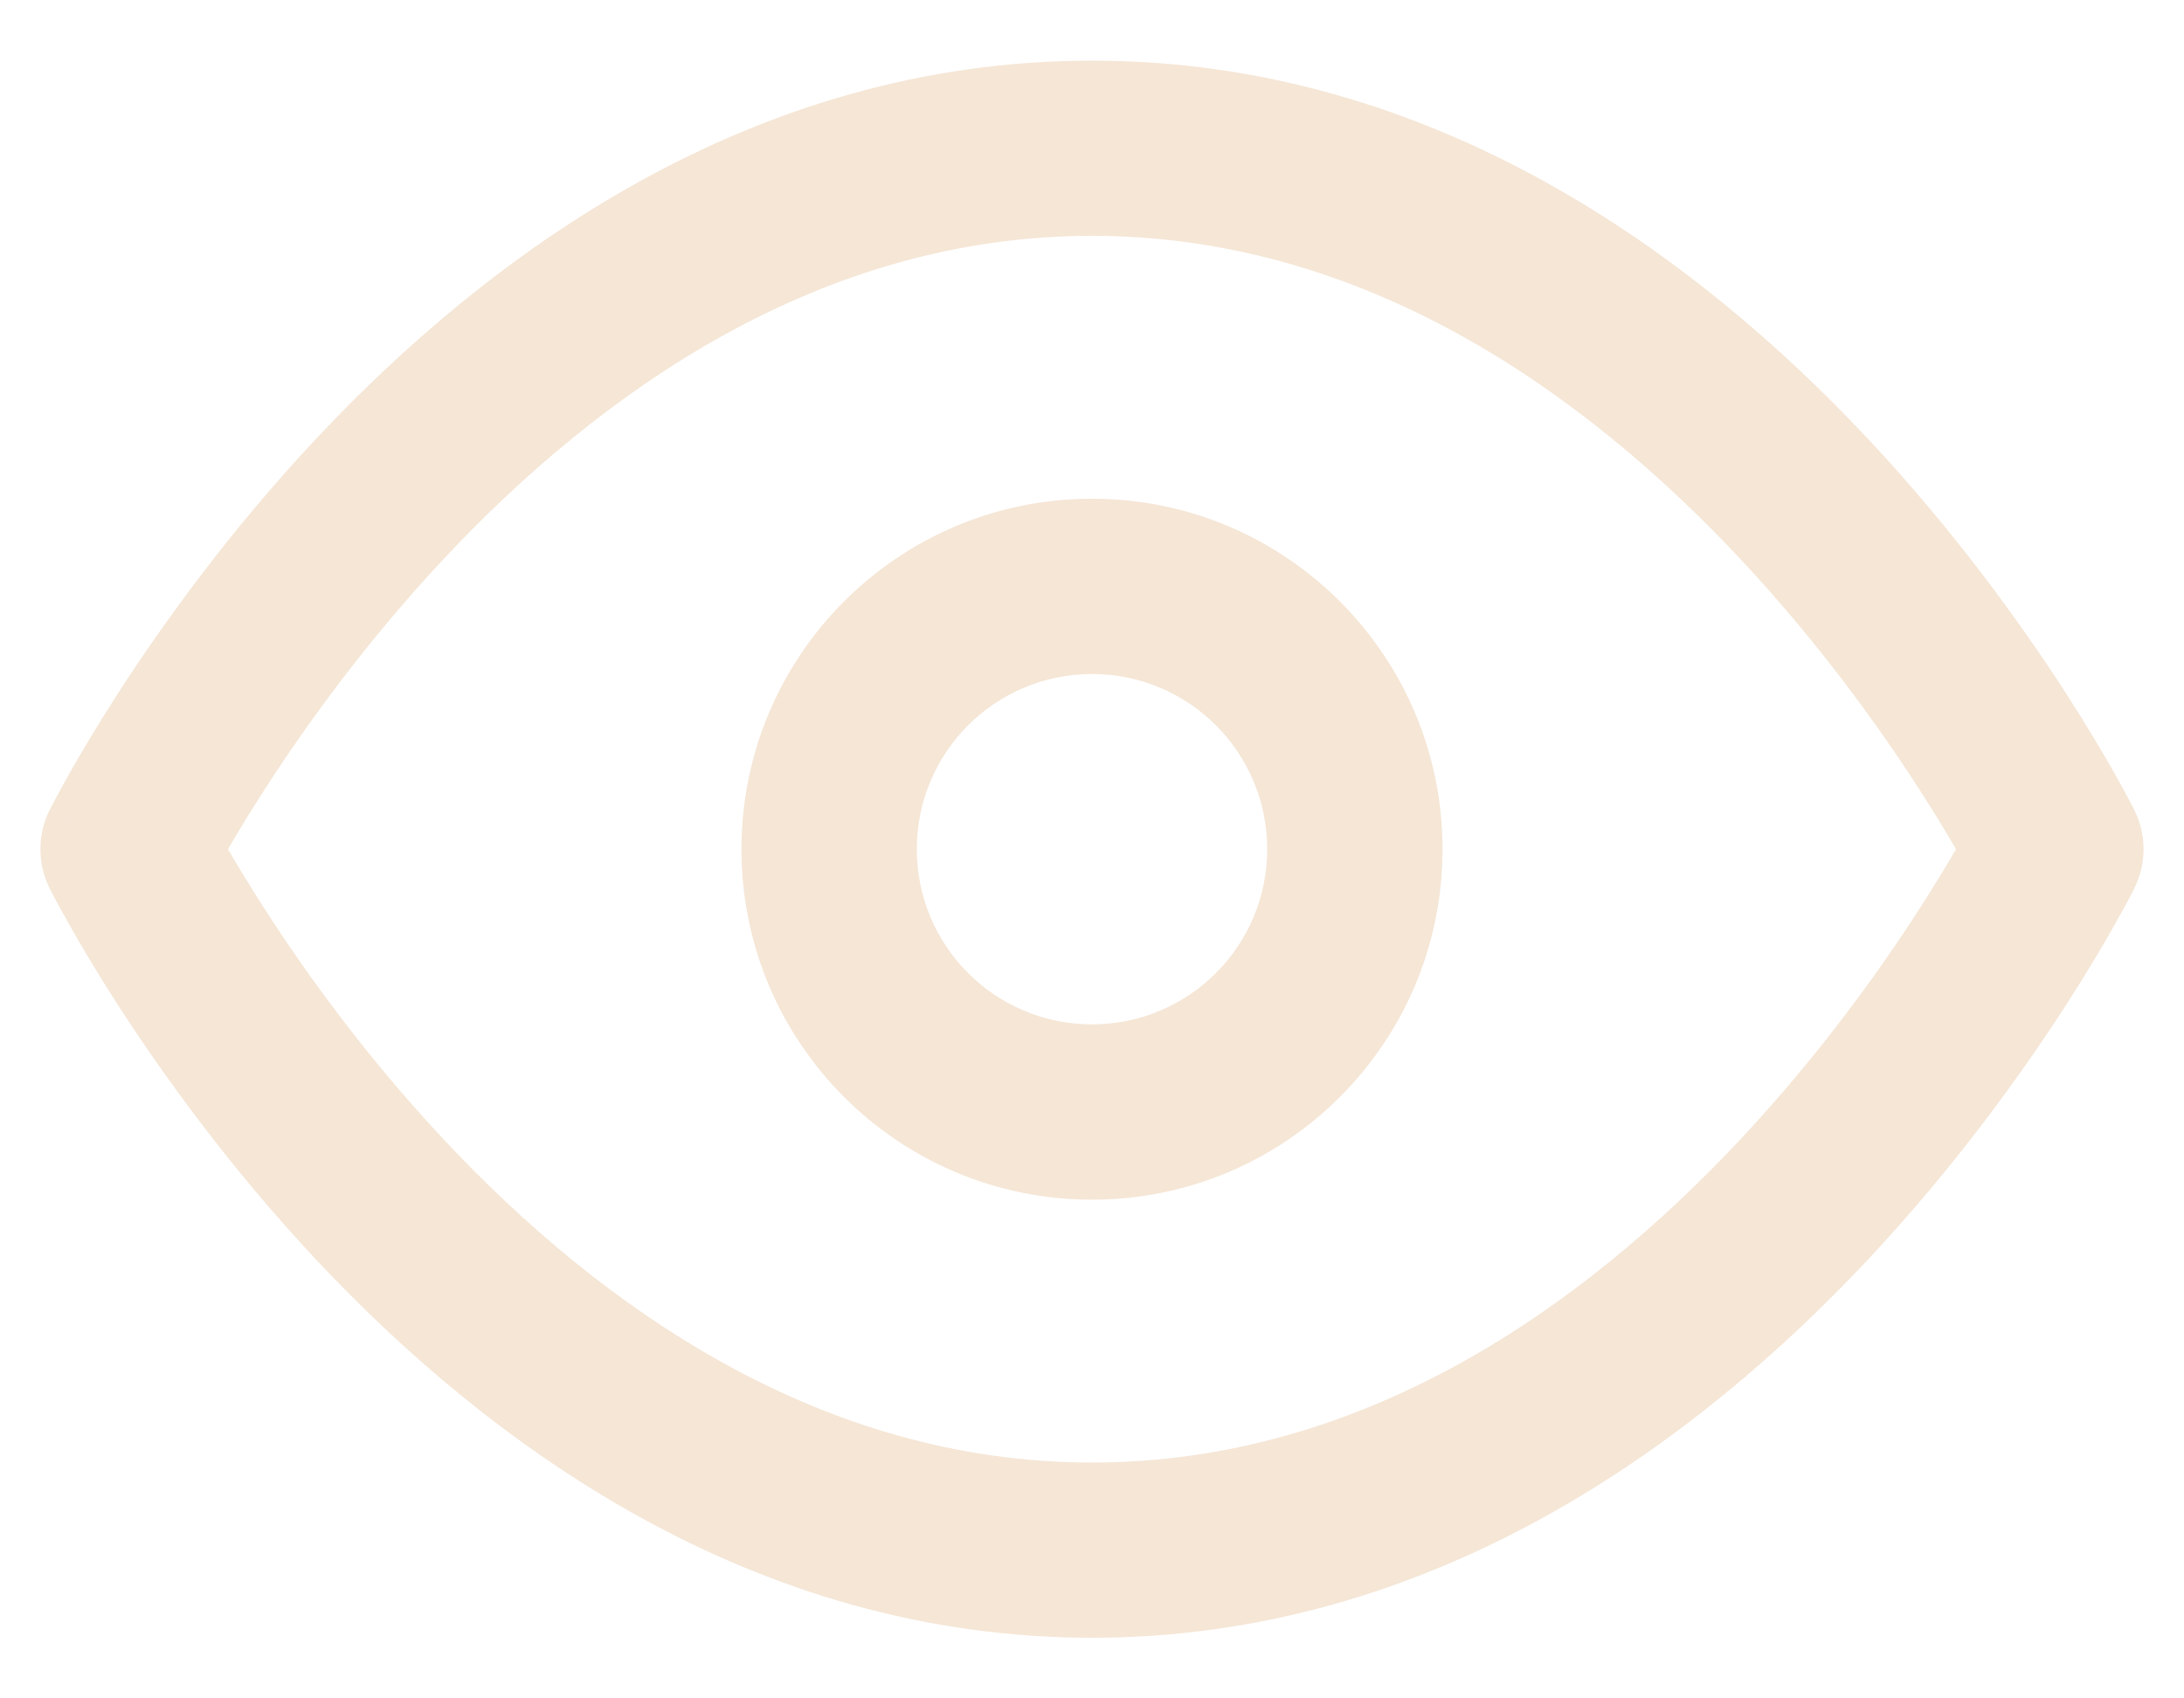 <svg width="18" height="14" viewBox="0 0 18 14" fill="none" xmlns="http://www.w3.org/2000/svg">
<path fill-rule="evenodd" clip-rule="evenodd" d="M1.879 7C1.958 7.136 2.063 7.31 2.193 7.511C2.526 8.027 3.019 8.712 3.659 9.395C4.952 10.775 6.761 12.056 9 12.056C11.239 12.056 13.048 10.775 14.341 9.395C14.981 8.712 15.474 8.027 15.807 7.511C15.937 7.31 16.042 7.136 16.121 7C16.042 6.864 15.937 6.69 15.807 6.489C15.474 5.974 14.981 5.288 14.341 4.605C13.048 3.225 11.239 1.944 9 1.944C6.761 1.944 4.952 3.225 3.659 4.605C3.019 5.288 2.526 5.974 2.193 6.489C2.063 6.69 1.958 6.864 1.879 7ZM16.945 7C17.59 6.677 17.59 6.677 17.59 6.677L17.589 6.674L17.587 6.669L17.578 6.653C17.572 6.64 17.562 6.621 17.549 6.597C17.524 6.55 17.488 6.482 17.44 6.398C17.345 6.228 17.205 5.99 17.021 5.705C16.654 5.138 16.109 4.379 15.395 3.617C13.98 2.108 11.816 0.5 9 0.5C6.184 0.5 4.02 2.108 2.605 3.617C1.891 4.379 1.346 5.138 0.979 5.705C0.795 5.99 0.655 6.228 0.56 6.398C0.512 6.482 0.476 6.55 0.451 6.597C0.438 6.621 0.428 6.64 0.422 6.653L0.413 6.669L0.411 6.674L0.41 6.676C0.41 6.676 0.409 6.677 1.055 7L0.409 6.677C0.308 6.88 0.308 7.12 0.409 7.323L1.055 7C0.409 7.323 0.409 7.323 0.409 7.323L0.411 7.326L0.413 7.331L0.422 7.347C0.428 7.36 0.438 7.379 0.451 7.403C0.476 7.45 0.512 7.518 0.56 7.602C0.655 7.772 0.795 8.01 0.979 8.295C1.346 8.862 1.891 9.621 2.605 10.383C4.02 11.892 6.184 13.5 9 13.5C11.816 13.5 13.98 11.892 15.395 10.383C16.109 9.621 16.654 8.862 17.021 8.295C17.205 8.01 17.345 7.772 17.44 7.602C17.488 7.518 17.524 7.45 17.549 7.403C17.562 7.379 17.572 7.36 17.578 7.347L17.587 7.331L17.589 7.326L17.59 7.324C17.59 7.324 17.59 7.323 16.945 7ZM16.945 7L17.59 7.323C17.692 7.12 17.692 6.88 17.59 6.677L16.945 7Z" fill="#F5E6D6"/>
<path fill-rule="evenodd" clip-rule="evenodd" d="M9 5.556C8.202 5.556 7.556 6.202 7.556 7C7.556 7.798 8.202 8.444 9 8.444C9.798 8.444 10.444 7.798 10.444 7C10.444 6.202 9.798 5.556 9 5.556ZM6.111 7C6.111 5.405 7.404 4.111 9 4.111C10.595 4.111 11.889 5.405 11.889 7C11.889 8.596 10.595 9.889 9 9.889C7.404 9.889 6.111 8.596 6.111 7Z" fill="#F5E6D6"/>
</svg>
